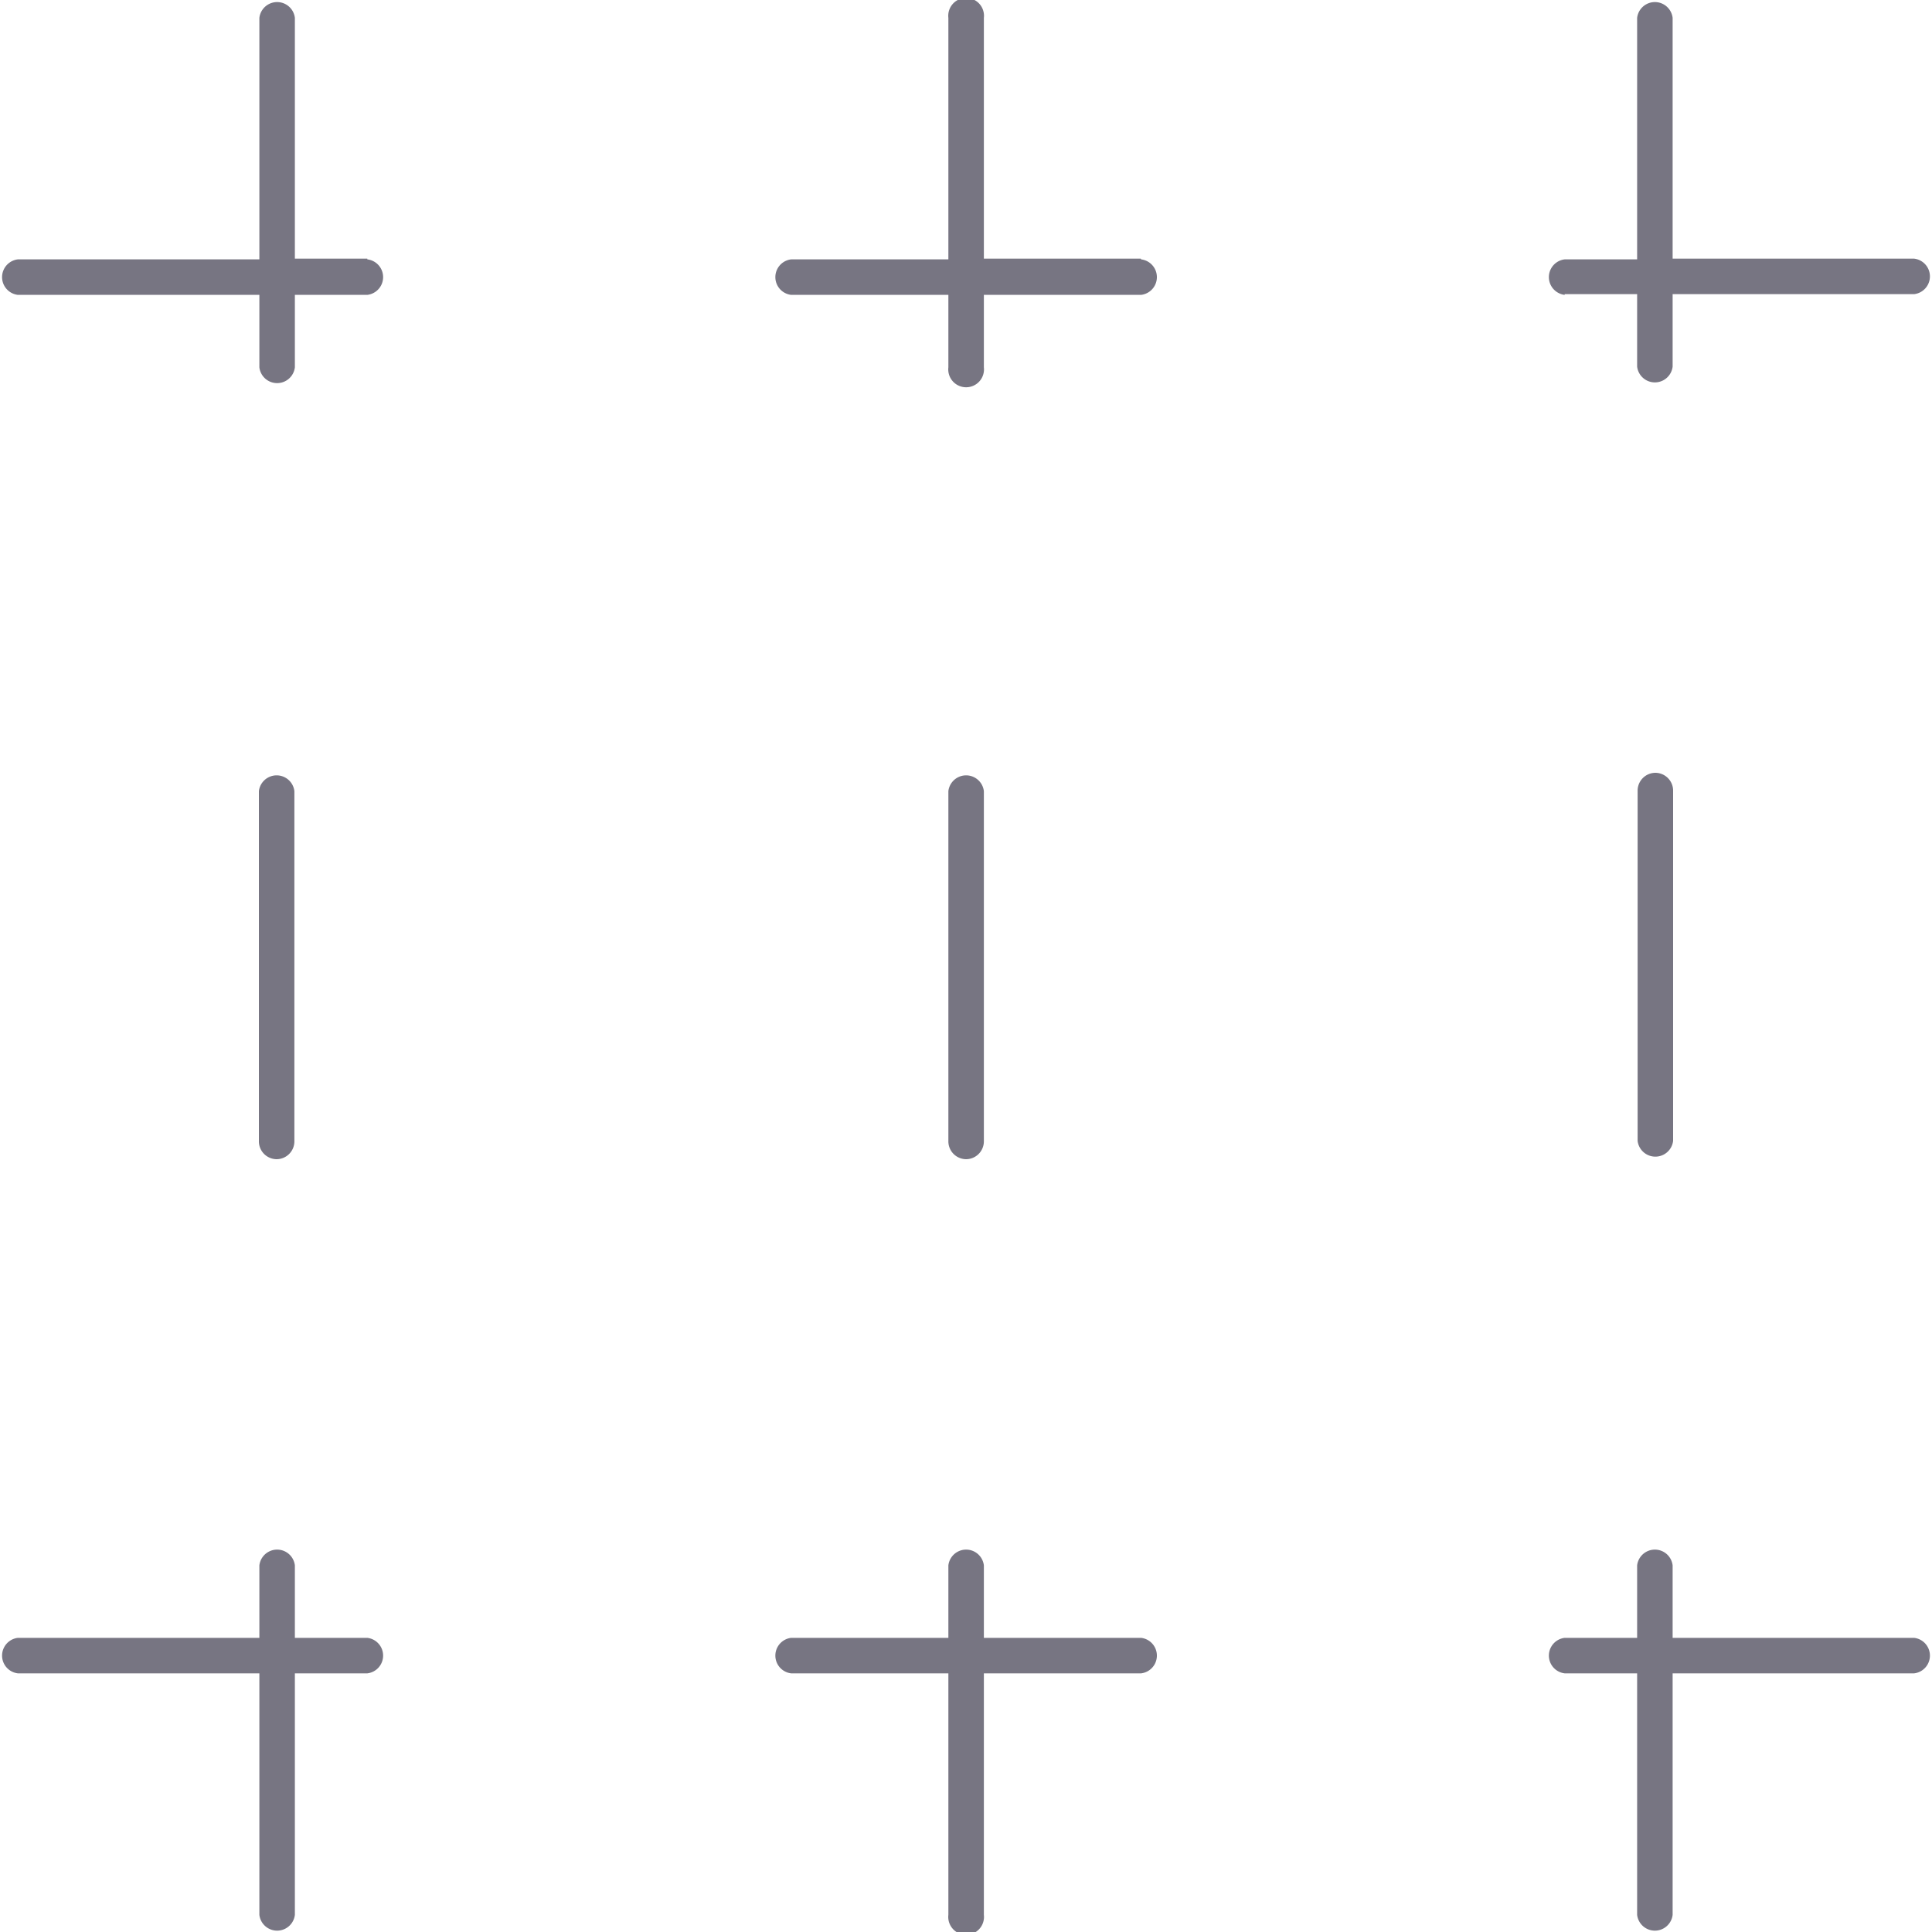 <svg xmlns="http://www.w3.org/2000/svg" viewBox="0 0 80 80"><defs><style>.cls-1{fill:#777582;}</style></defs><title>layout</title><g id="Ebene_2" data-name="Ebene 2"><g id="Ebene_1-2" data-name="Ebene 1"><path class="cls-1" d="M11.45,48a.74.74,0,0,0,.74-.74V32.76a.74.74,0,0,0-1.47,0V47.24A.74.74,0,0,0,11.45,48Z"/><path class="cls-1" d="M64.79,12.18h3v3a.74.74,0,0,0,1.47,0v-3h10a.74.74,0,0,0,0-1.47h-10V.74a.74.74,0,0,0-1.47,0v10h-3a.74.74,0,0,0,0,1.47Z"/><path class="cls-1" d="M47.24,10.71H40.74V.74a.74.74,0,1,0-1.47,0v10H32.76a.74.74,0,0,0,0,1.47h6.51v3a.74.74,0,1,0,1.47,0v-3h6.51a.74.74,0,0,0,0-1.47Z"/><path class="cls-1" d="M15.21,10.71h-3V.74a.74.74,0,0,0-1.47,0v10H.74a.74.74,0,0,0,0,1.47h10v3a.74.74,0,0,0,1.47,0v-3h3a.74.74,0,0,0,0-1.47Z"/><path class="cls-1" d="M68.55,32a.74.74,0,0,0-.74.74V47.24a.74.74,0,0,0,1.47,0V32.76A.74.74,0,0,0,68.55,32Z"/><path class="cls-1" d="M15.21,67.82h-3v-3a.74.74,0,0,0-1.47,0v3H.74a.74.74,0,0,0,0,1.47h10v10a.74.74,0,0,0,1.47,0v-10h3a.74.74,0,0,0,0-1.47Z"/><path class="cls-1" d="M47.24,67.82H40.74v-3a.74.74,0,0,0-1.47,0v3H32.76a.74.74,0,0,0,0,1.47h6.51v10a.74.74,0,1,0,1.47,0v-10h6.51a.74.74,0,0,0,0-1.47Z"/><path class="cls-1" d="M79.26,67.82h-10v-3a.74.74,0,0,0-1.47,0v3h-3a.74.74,0,0,0,0,1.47h3v10a.74.74,0,0,0,1.47,0v-10h10a.74.74,0,0,0,0-1.47Z"/><path class="cls-1" d="M40,48a.74.74,0,0,0,.74-.74V32.76a.74.74,0,0,0-1.47,0V47.24A.74.74,0,0,0,40,48Z"/></g></g></svg>